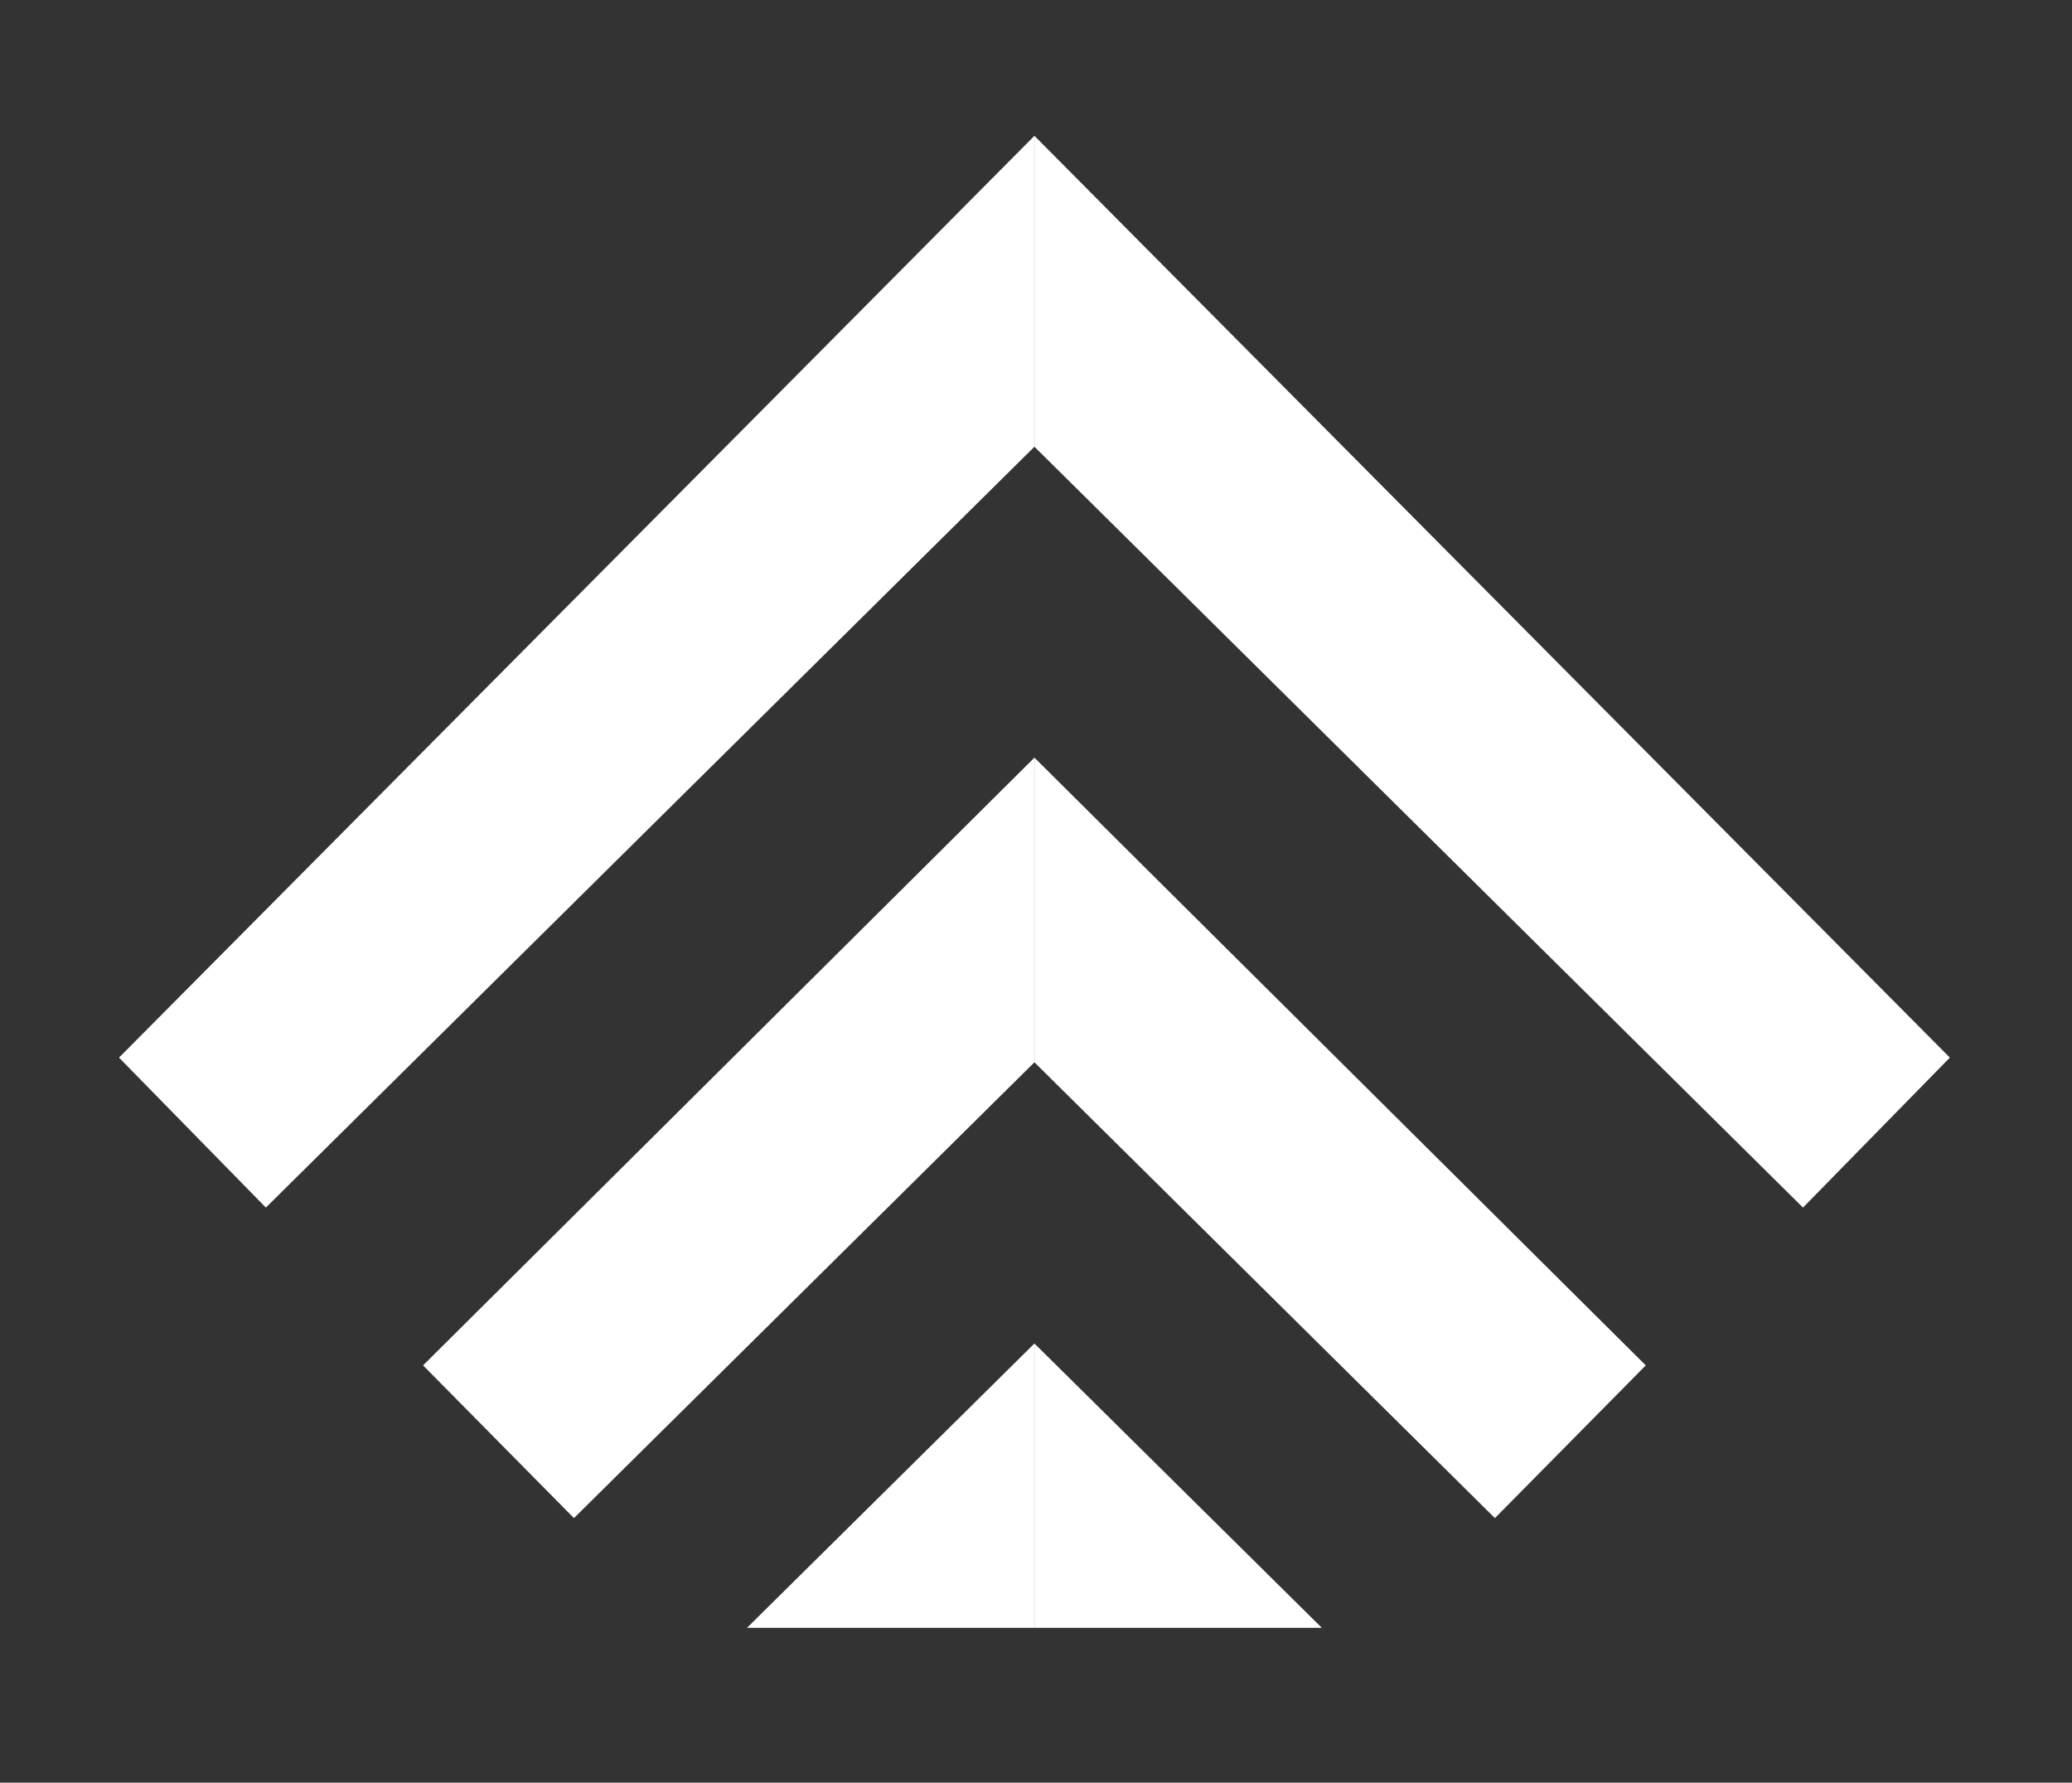 <svg xmlns="http://www.w3.org/2000/svg" version="1.1" xmlns:xlink="http://www.w3.org/1999/xlink" xmlns:svgjs="http://svgjs.dev/svgjs" width="700" height="602.16"><rect width="100%" height="100%" fill="#333333" stroke="none"/><svg id="SvgjsSvg1031" data-name="Layer 1" xmlns="http://www.w3.org/2000/svg" viewBox="0 0 700 602.16"><defs><style>.cls-1{fill:#ffffff;}.cls-2{fill:#ffffff;}.cls-3{fill:#ffffff;}.cls-4{fill:#ffffff;}.cls-5{fill:#ffffff;}.cls-6{fill:#ffffff;}</style></defs><polygon class="cls-1" points="142.93 461.21 193.9 512.8 349.47 358.83 349.47 255.92 142.93 461.21"></polygon><polygon class="cls-2" points="556 461.21 505.04 512.8 349.47 358.83 349.47 255.92 556 461.21"></polygon><polygon class="cls-3" points="40.21 357.25 89.82 407.91 349.47 150.9 349.47 45.88 40.21 357.25"></polygon><polygon class="cls-4" points="658.73 357.25 609.12 407.91 349.47 150.9 349.47 45.88 658.73 357.25"></polygon><polygon class="cls-5" points="349.47 453.82 349.47 549.87 252.36 549.87 349.47 453.82"></polygon><polygon class="cls-6" points="349.47 453.82 349.47 549.87 446.57 549.87 349.47 453.82"></polygon></svg><style>@media (prefers-color-scheme: light) { :root { filter: none; } }
@media (prefers-color-scheme: dark) { :root { filter: none; } }
</style></svg>